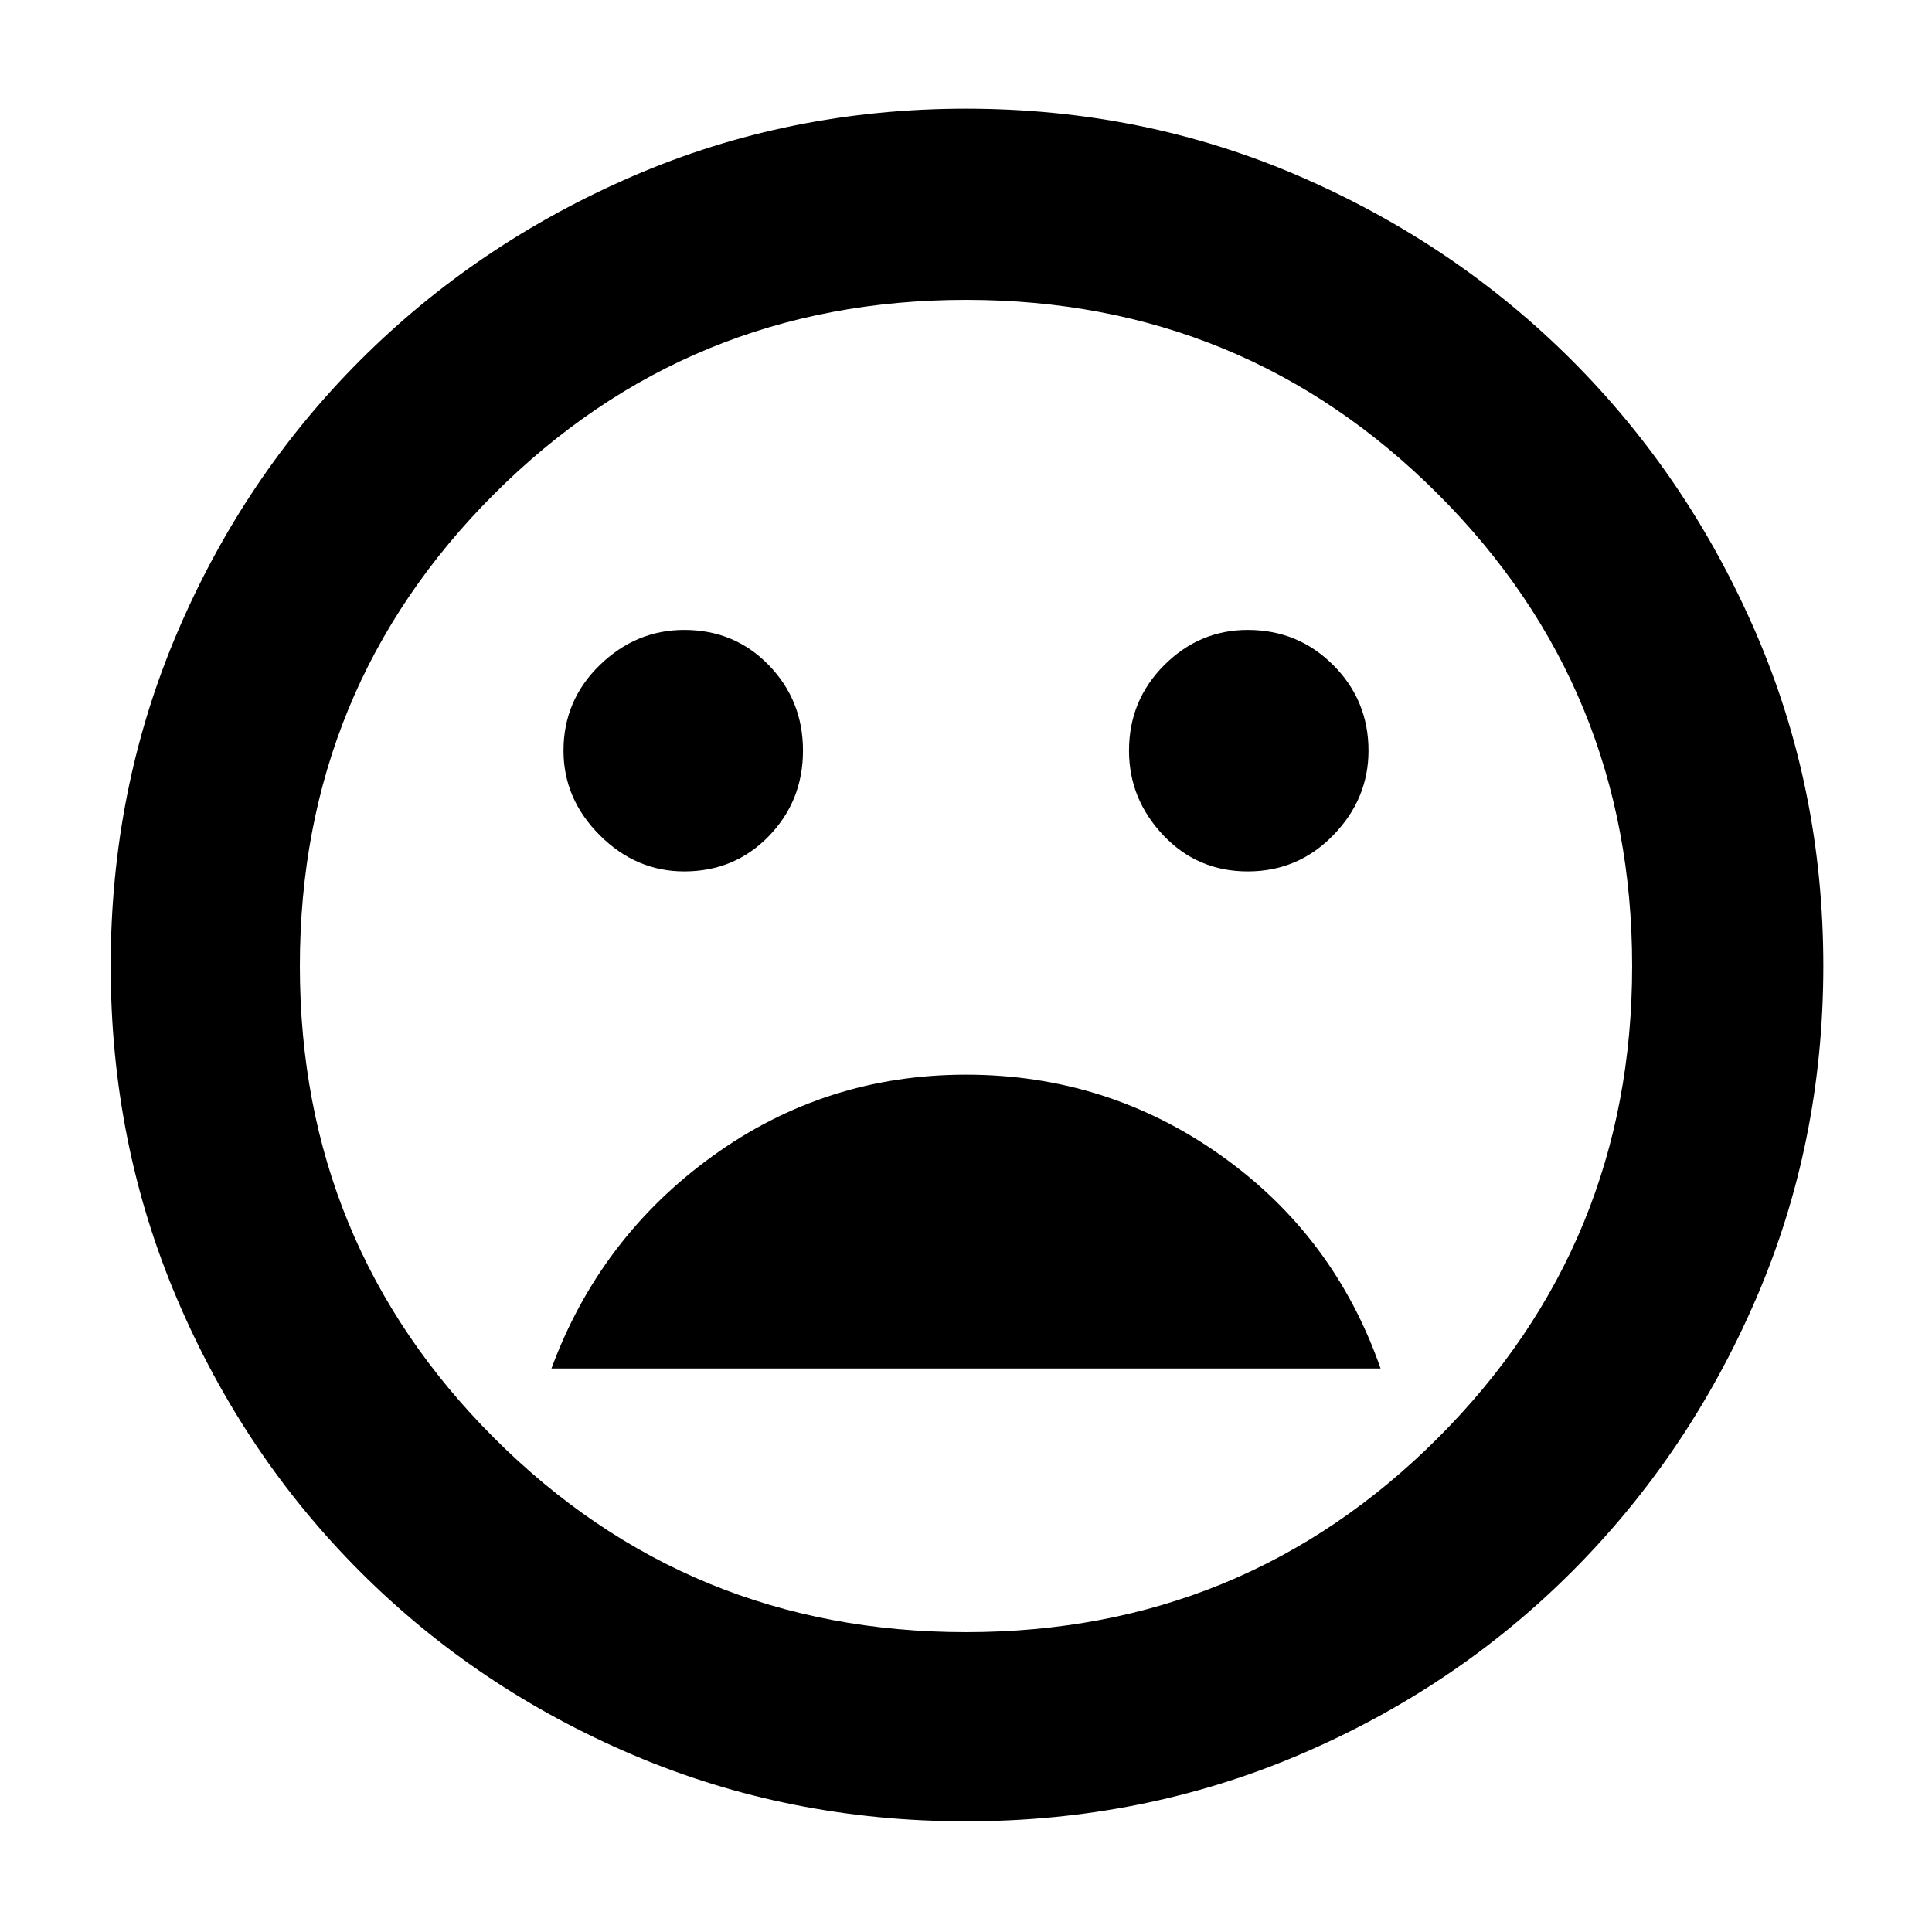 <svg xmlns="http://www.w3.org/2000/svg" height="48" width="48"><path d="M31 21.65q1.25 0 2.125-.9t.875-2.1q0-1.25-.875-2.125T31 15.65q-1.2 0-2.075.875-.875.875-.875 2.125 0 1.2.85 2.1.85.9 2.1.9Zm-14 0q1.25 0 2.1-.875.85-.875.85-2.125t-.85-2.125q-.85-.875-2.1-.875-1.2 0-2.1.875-.9.875-.9 2.125 0 1.2.9 2.1.9.9 2.1.9Zm7 5.05q-3.5 0-6.3 2.025T13.7 34h20.6q-1.15-3.3-3.975-5.3T24 26.7Zm0 18.55q-4.4 0-8.275-1.65T8.95 39.05q-2.9-2.9-4.55-6.775Q2.75 28.4 2.75 24t1.65-8.275Q6.05 11.85 8.95 8.95q2.9-2.9 6.775-4.575Q19.6 2.7 24 2.7t8.275 1.675Q36.15 6.05 39.05 8.95q2.9 2.9 4.575 6.775Q45.3 19.6 45.3 24t-1.675 8.275Q41.95 36.15 39.05 39.05q-2.9 2.9-6.775 4.55Q28.4 45.25 24 45.25ZM24 24Zm0 16.55q6.9 0 11.725-4.825Q40.55 30.9 40.55 24q0-6.9-4.825-11.725Q30.9 7.45 24 7.45q-6.9 0-11.725 4.825Q7.45 17.1 7.45 24q0 6.9 4.825 11.725Q17.1 40.55 24 40.55Z"/></svg>
